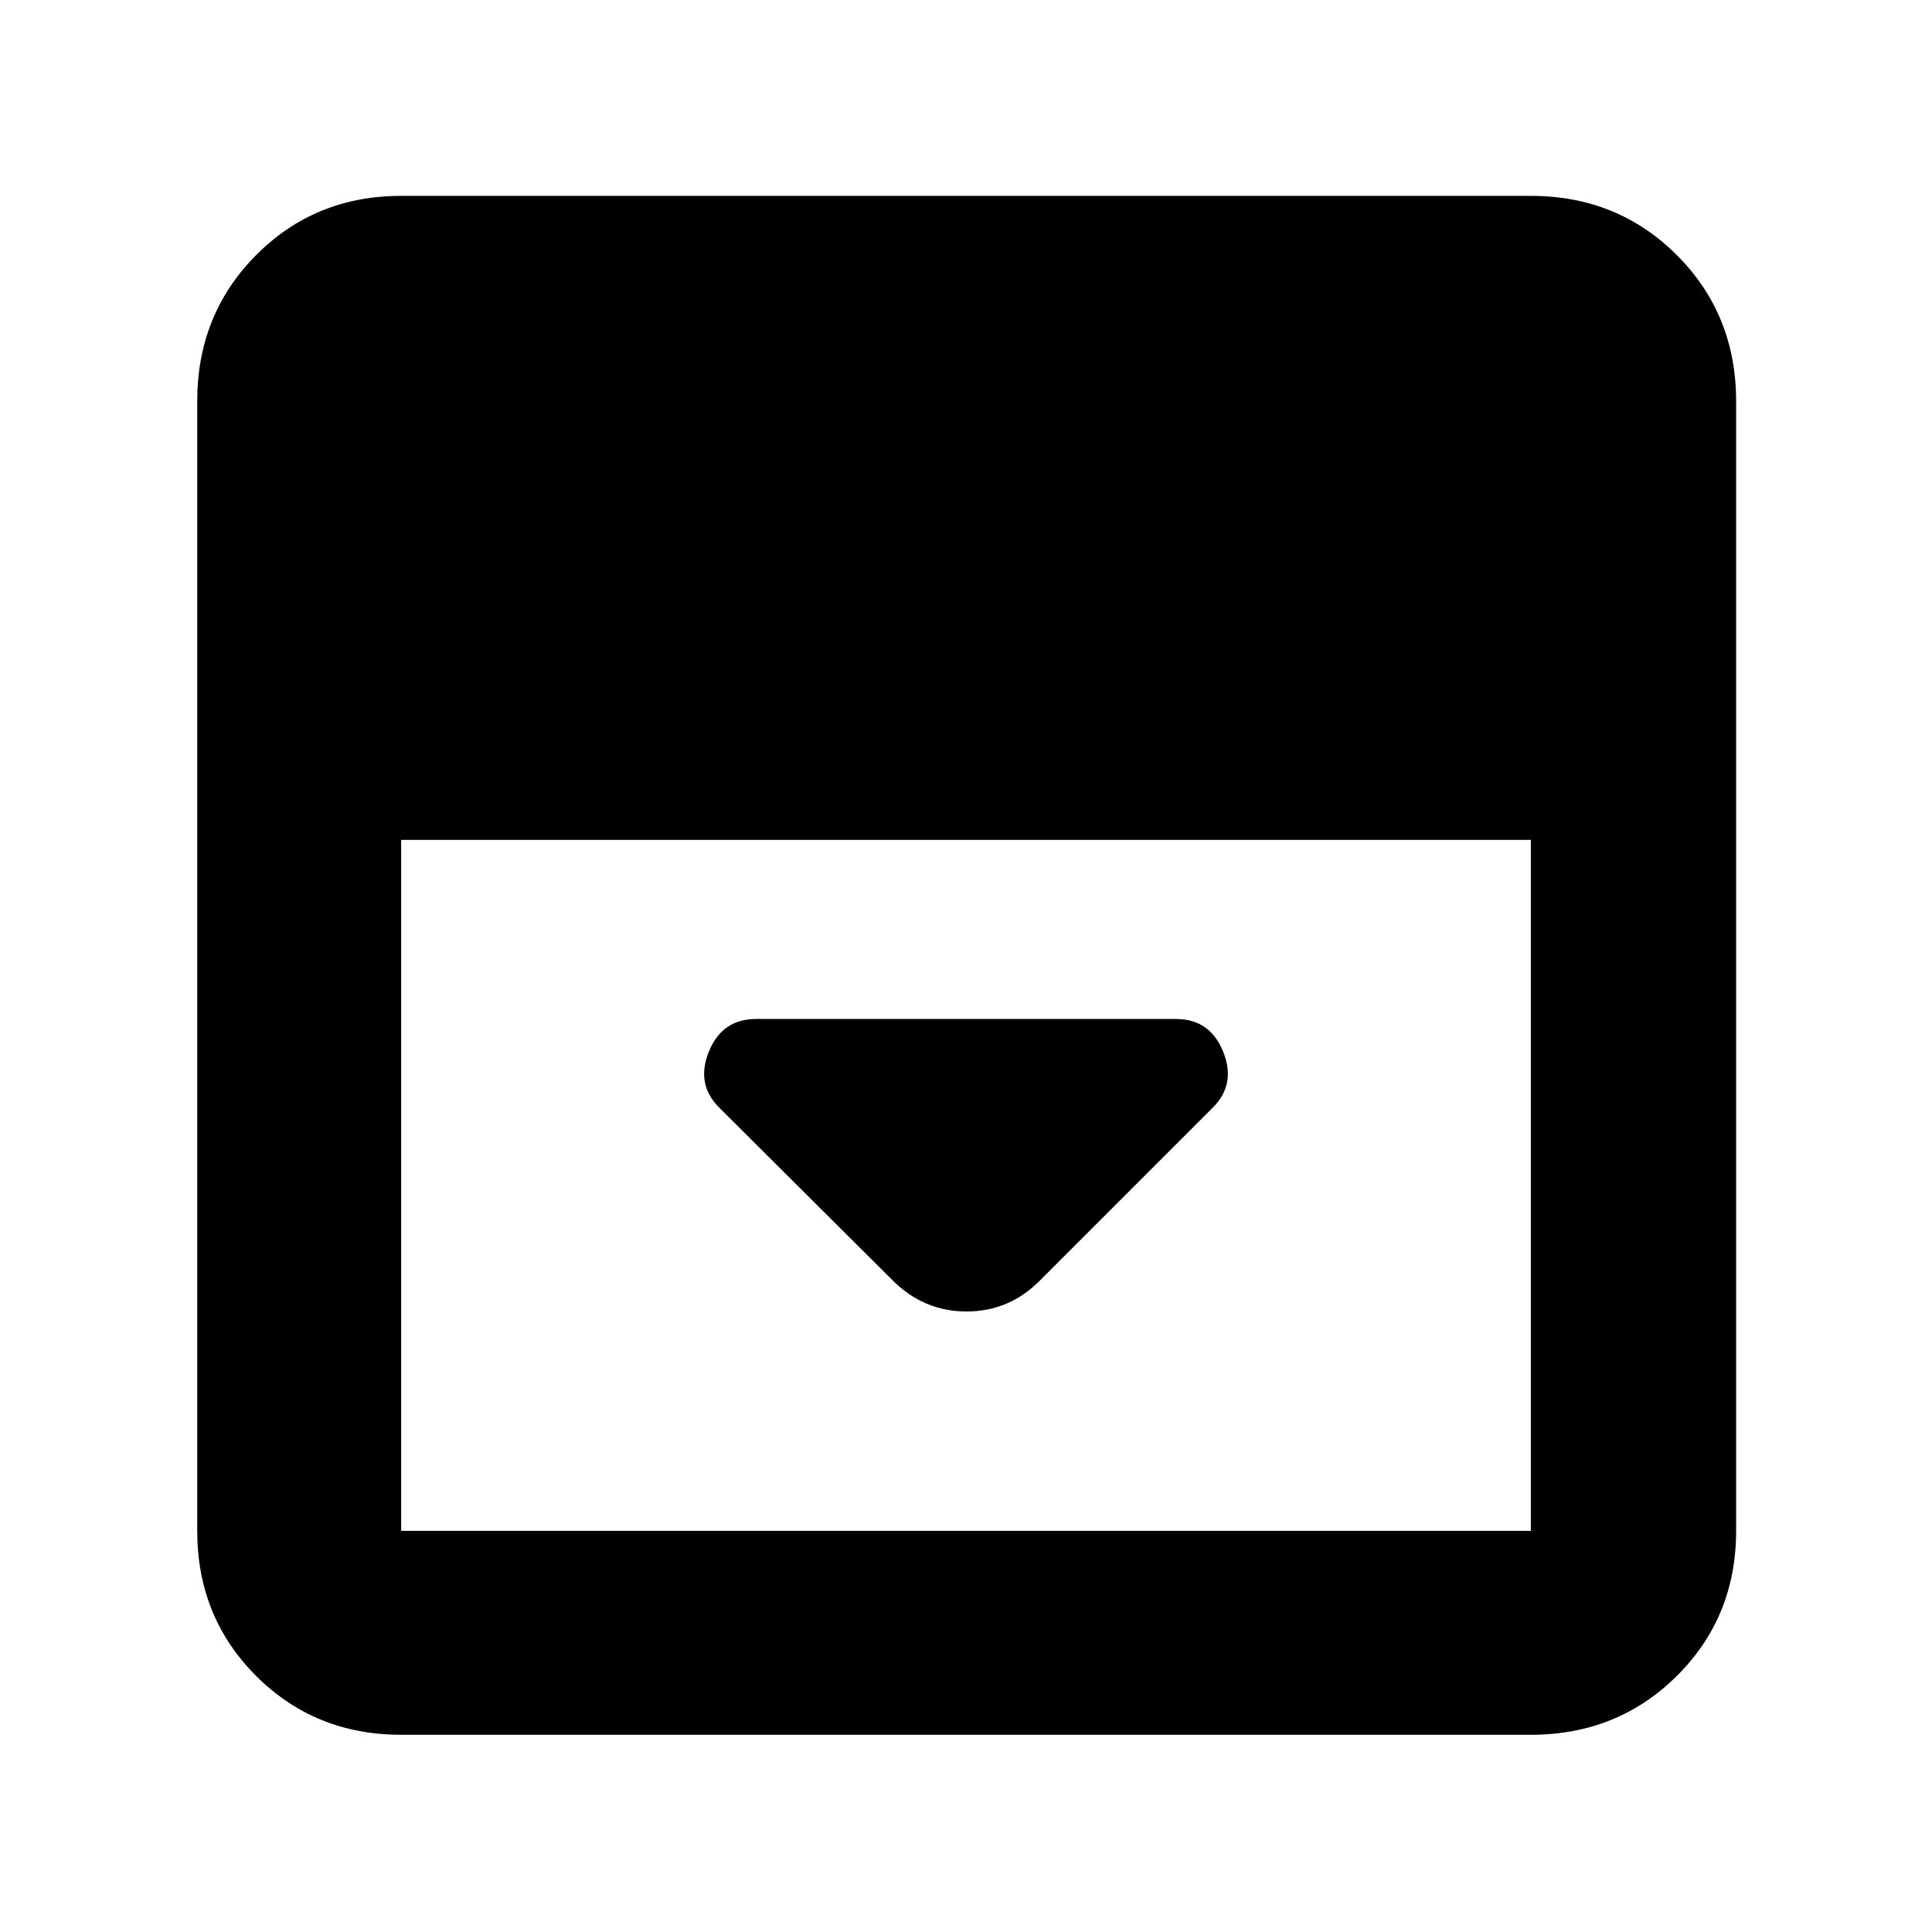 <svg xmlns="http://www.w3.org/2000/svg" height="40" viewBox="0 -960 960 960" width="40"><path d="m516.83-323.83 85.84-85.84q11.66-11.66 5.08-27.83-6.58-16.17-23.42-16.17H375.67q-16.84 0-23.42 16.17-6.58 16.17 5.08 27.83l86 85.66q15.58 15.68 36.91 15.68 21.34 0 36.59-15.5ZM199.33-98q-42.82 0-72.08-29.25Q98-156.51 98-199.33v-561.34q0-43.1 29.25-72.55 29.26-29.45 72.08-29.45h561.34q43.1 0 72.55 29.45 29.45 29.45 29.45 72.55v561.34q0 42.82-29.45 72.08Q803.77-98 760.67-98H199.33Zm0-444.67v343.34h561.34v-343.34H199.33Z"/></svg>
